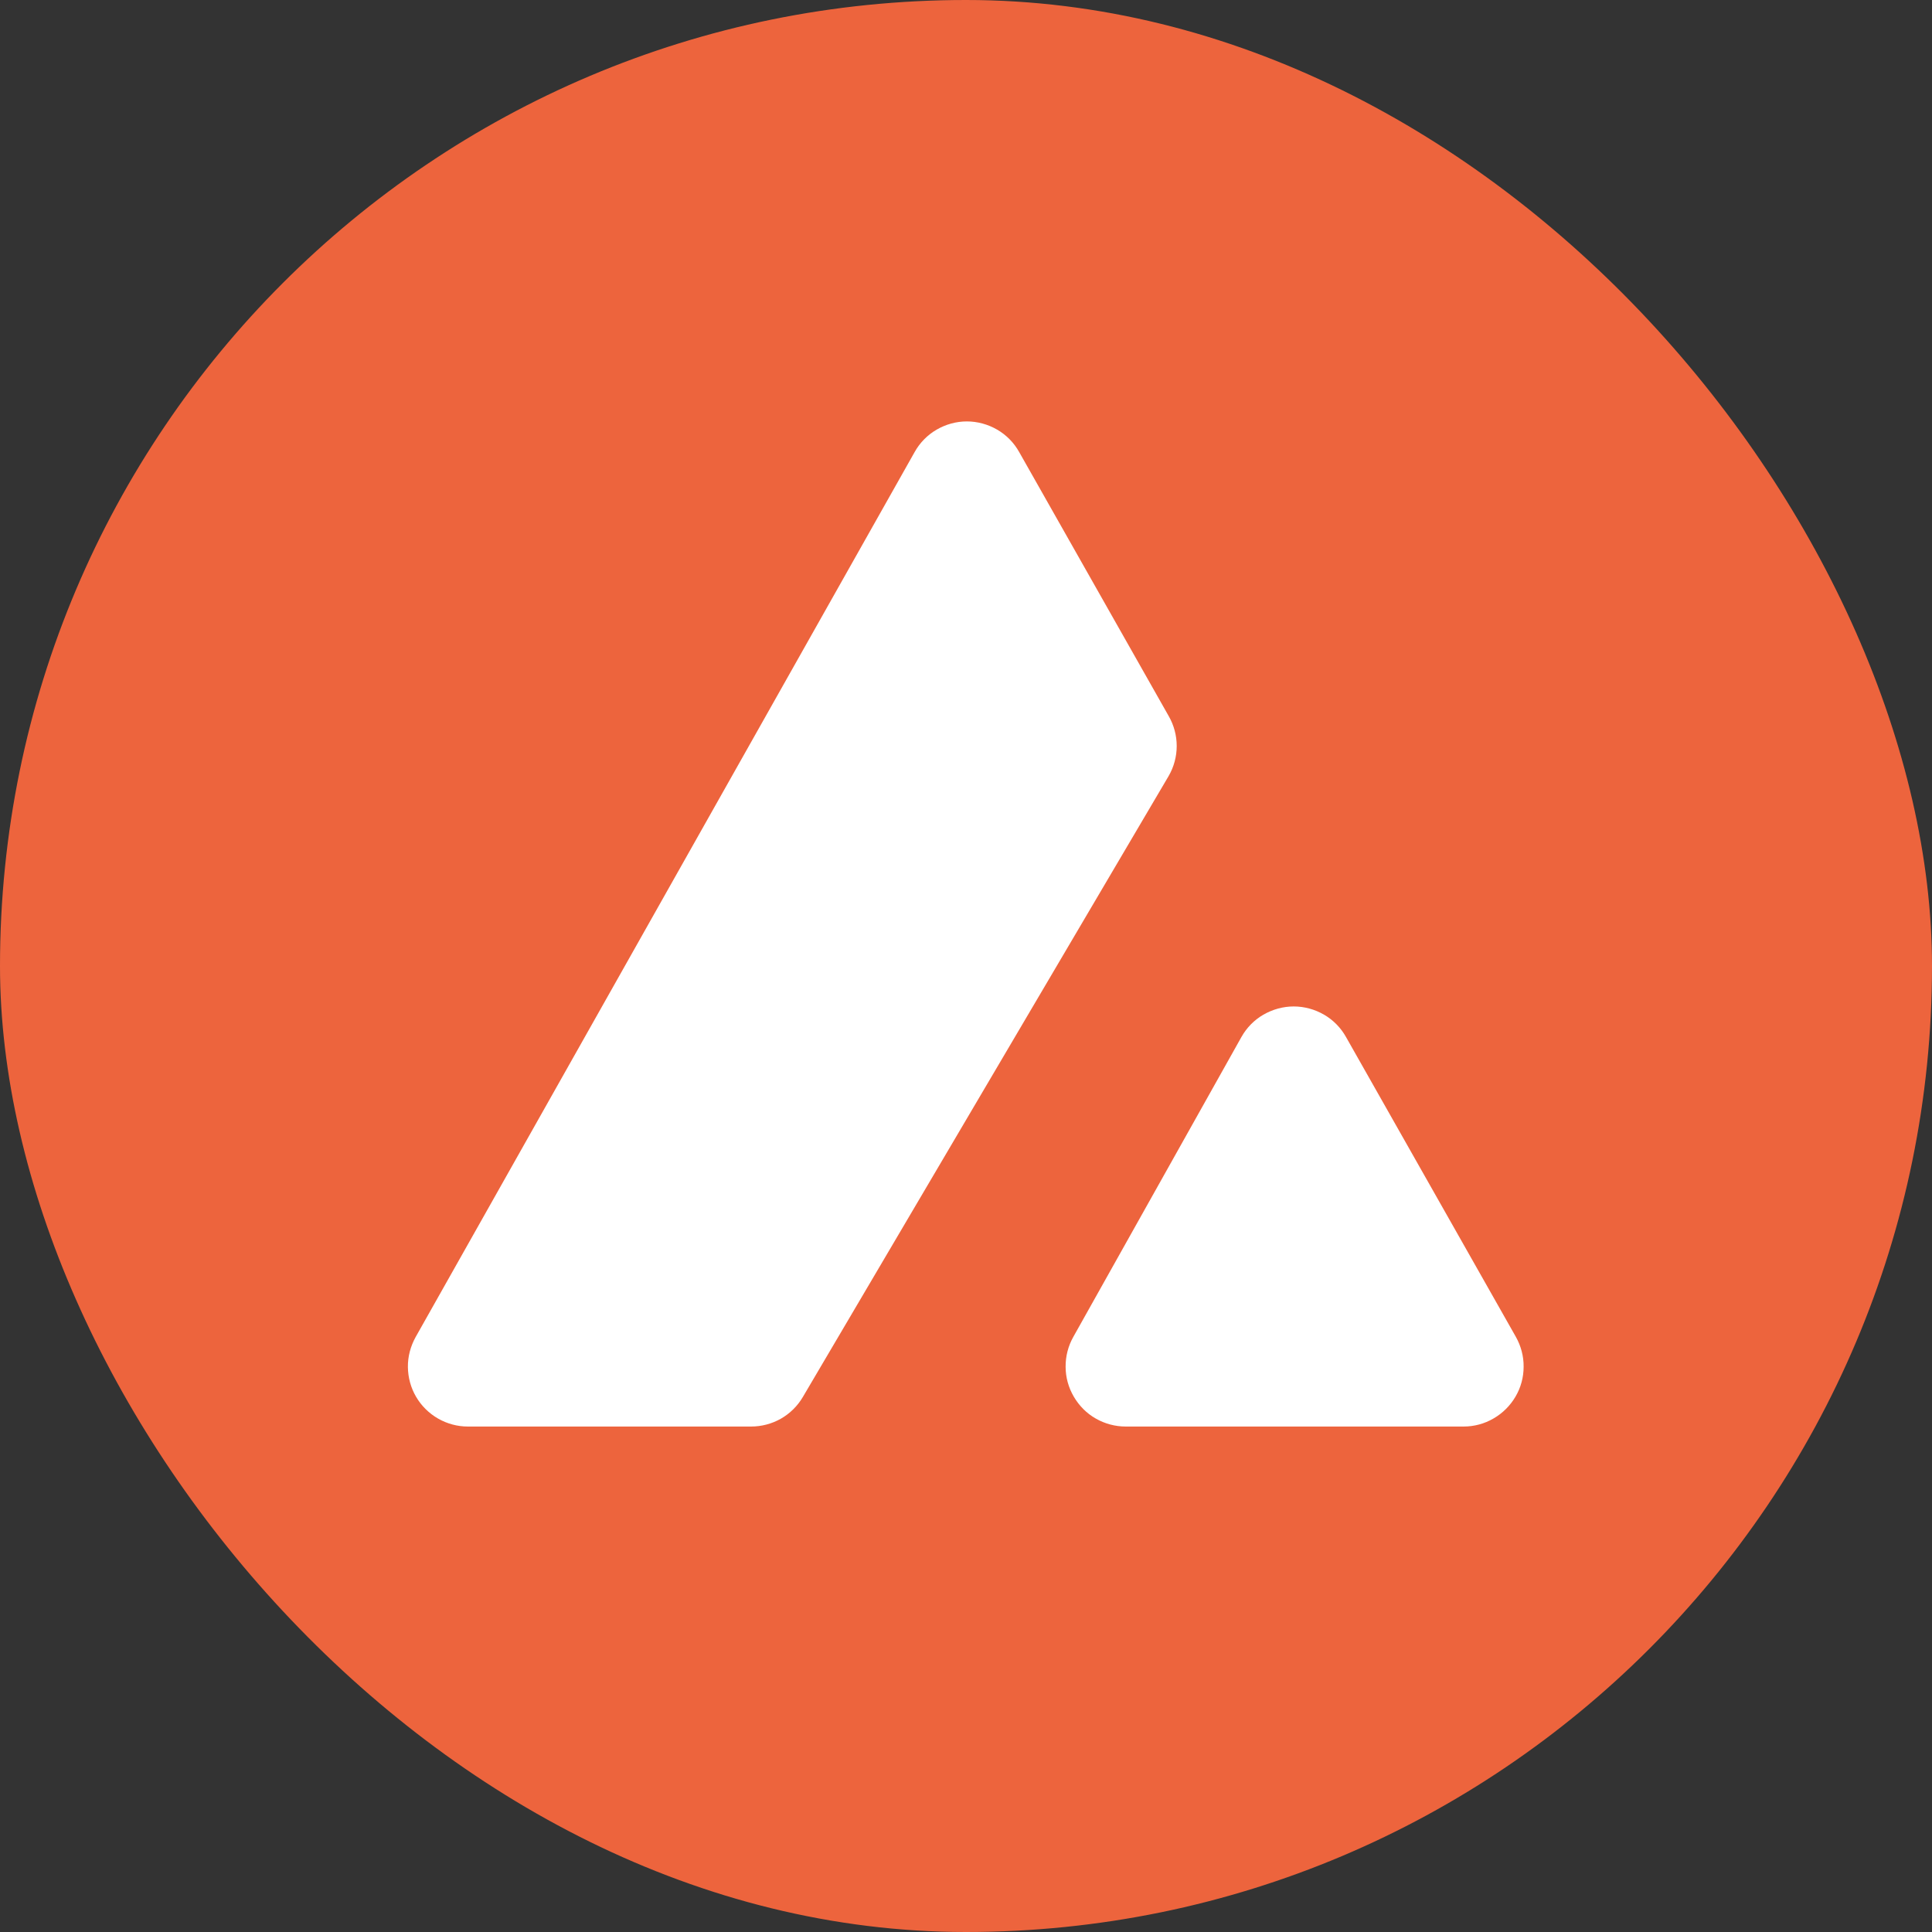 <svg width="16" height="16" viewBox="0 0 16 16" fill="none" xmlns="http://www.w3.org/2000/svg">
<rect x="0" y="0" width="16" height="16" fill="#333333" stroke="none"/>
<g id="chain / avalanche">
<rect width="16" height="16" rx="8" fill="#ED643D"/>
<path id="icon" fill-rule="evenodd" clip-rule="evenodd" d="M3.875 11.814H6.219C6.306 11.814 6.391 11.792 6.467 11.749C6.542 11.706 6.605 11.644 6.649 11.569L9.678 6.427C9.722 6.351 9.745 6.265 9.745 6.178C9.745 6.091 9.722 6.005 9.678 5.929L8.44 3.743C8.397 3.666 8.334 3.602 8.258 3.558C8.182 3.514 8.095 3.49 8.007 3.49C7.919 3.49 7.833 3.514 7.757 3.558C7.681 3.602 7.618 3.666 7.575 3.743L3.442 11.073C3.4 11.149 3.377 11.234 3.378 11.321C3.379 11.408 3.402 11.493 3.446 11.568C3.49 11.643 3.553 11.705 3.628 11.748C3.703 11.791 3.788 11.814 3.875 11.814ZM10.281 8.588L8.889 11.071C8.846 11.147 8.824 11.233 8.825 11.32C8.825 11.407 8.849 11.492 8.893 11.567C8.937 11.642 8.999 11.705 9.075 11.748C9.15 11.791 9.236 11.814 9.323 11.814H12.121C12.208 11.814 12.294 11.791 12.369 11.747C12.444 11.704 12.507 11.641 12.551 11.566C12.595 11.491 12.618 11.406 12.618 11.319C12.619 11.232 12.596 11.146 12.553 11.07L11.147 8.588C11.104 8.511 11.041 8.447 10.965 8.403C10.889 8.359 10.802 8.335 10.714 8.335C10.626 8.335 10.54 8.359 10.463 8.403C10.387 8.447 10.324 8.511 10.281 8.588Z" fill="white"/>
</g>
</svg>
